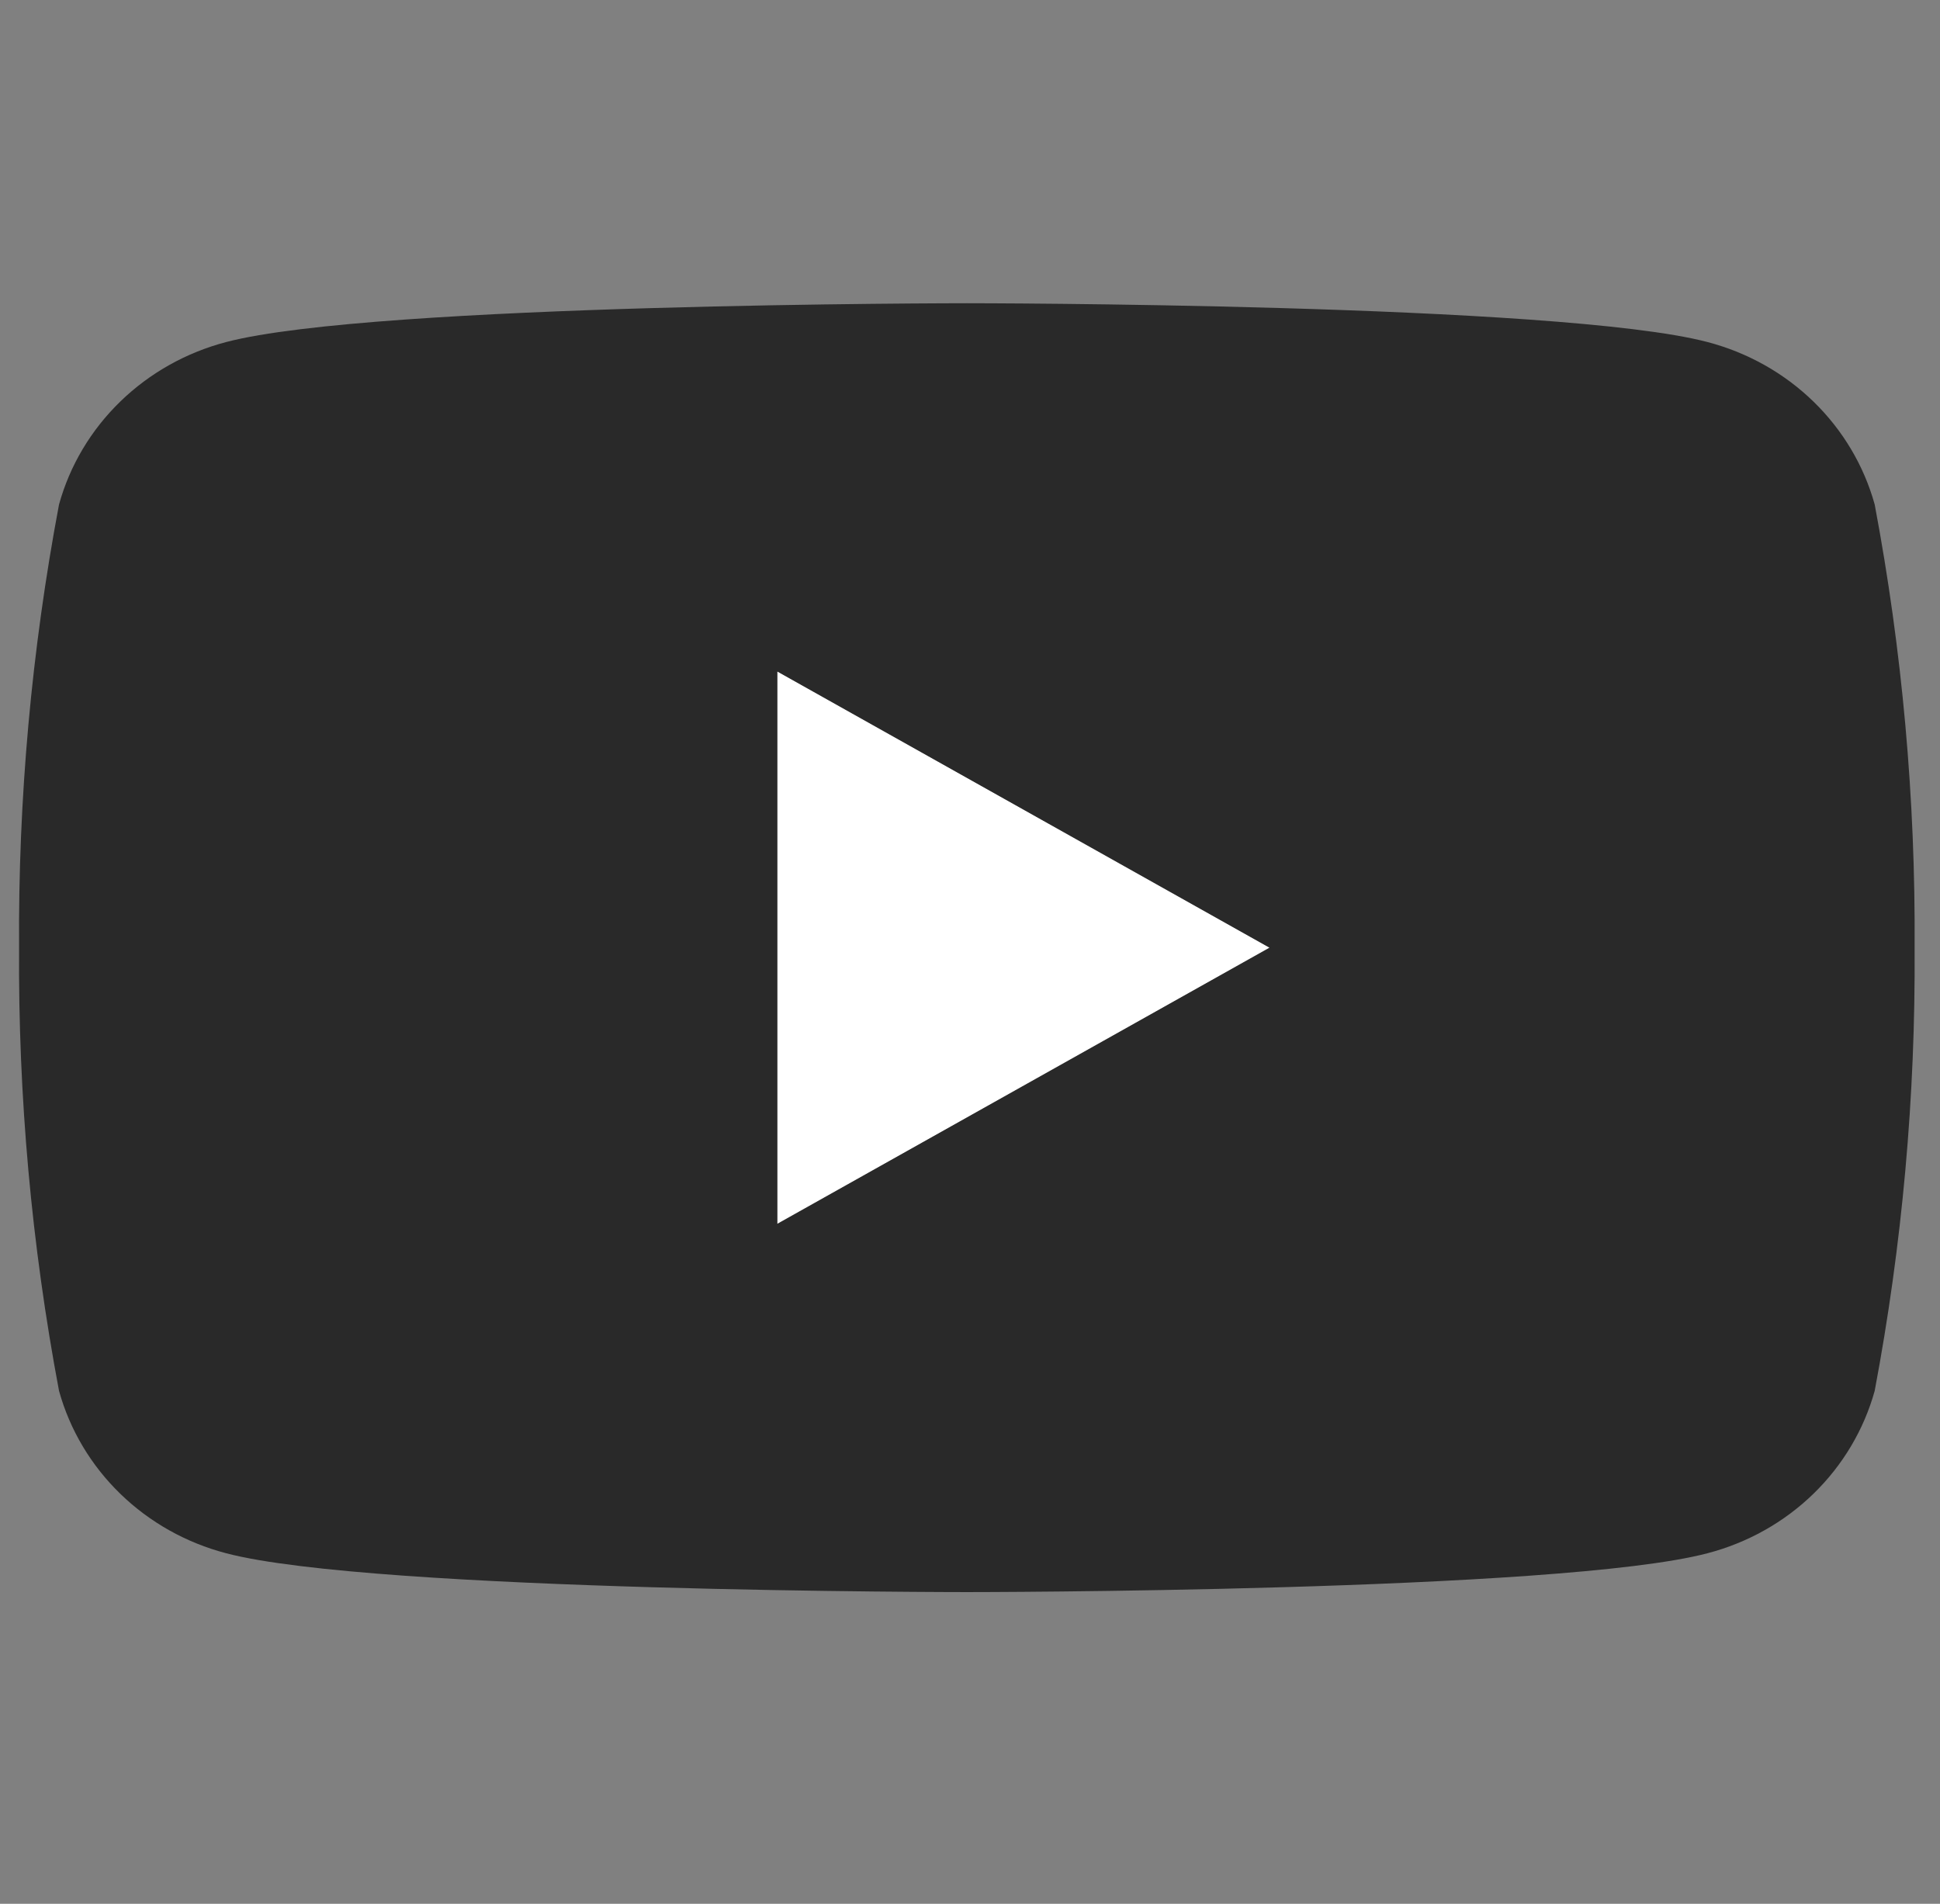 <svg width="54" height="53" viewBox="0 0 54 53" fill="none" xmlns="http://www.w3.org/2000/svg">
<rect x="0" y="0" width="54" height="53" fill="#808080" stroke="none"/>
<g clip-path="url(#clip0_46_7)">
<path d="M21.636 34.075V18.69L35.355 26.383L21.636 34.075Z" fill="white"/>
<path d="M52.182 14.044C51.881 12.96 51.293 11.972 50.477 11.179C49.66 10.385 48.643 9.814 47.527 9.522C43.419 8.442 26.912 8.442 26.912 8.442C26.912 8.442 10.405 8.442 6.297 9.522C5.182 9.814 4.165 10.385 3.348 11.179C2.531 11.972 1.943 12.96 1.643 14.044C0.876 18.114 0.504 22.245 0.531 26.383C0.504 30.52 0.876 34.651 1.643 38.721C1.943 39.804 2.531 40.793 3.348 41.586C4.165 42.38 5.182 42.951 6.297 43.242C10.405 44.323 26.912 44.323 26.912 44.323C26.912 44.323 43.419 44.323 47.527 43.242C48.643 42.951 49.66 42.38 50.477 41.586C51.293 40.793 51.881 39.804 52.182 38.721C52.949 34.651 53.321 30.52 53.293 26.383C53.321 22.245 52.949 18.114 52.182 14.044ZM21.636 34.071V18.694L35.335 26.383L21.636 34.071Z" fill="#292929"/>
</g>
<defs>
<clipPath id="clip0_46_7">
<rect width="52.765" height="52.765" fill="white" transform="translate(0.53)"/>
</clipPath>
</defs>
</svg>
